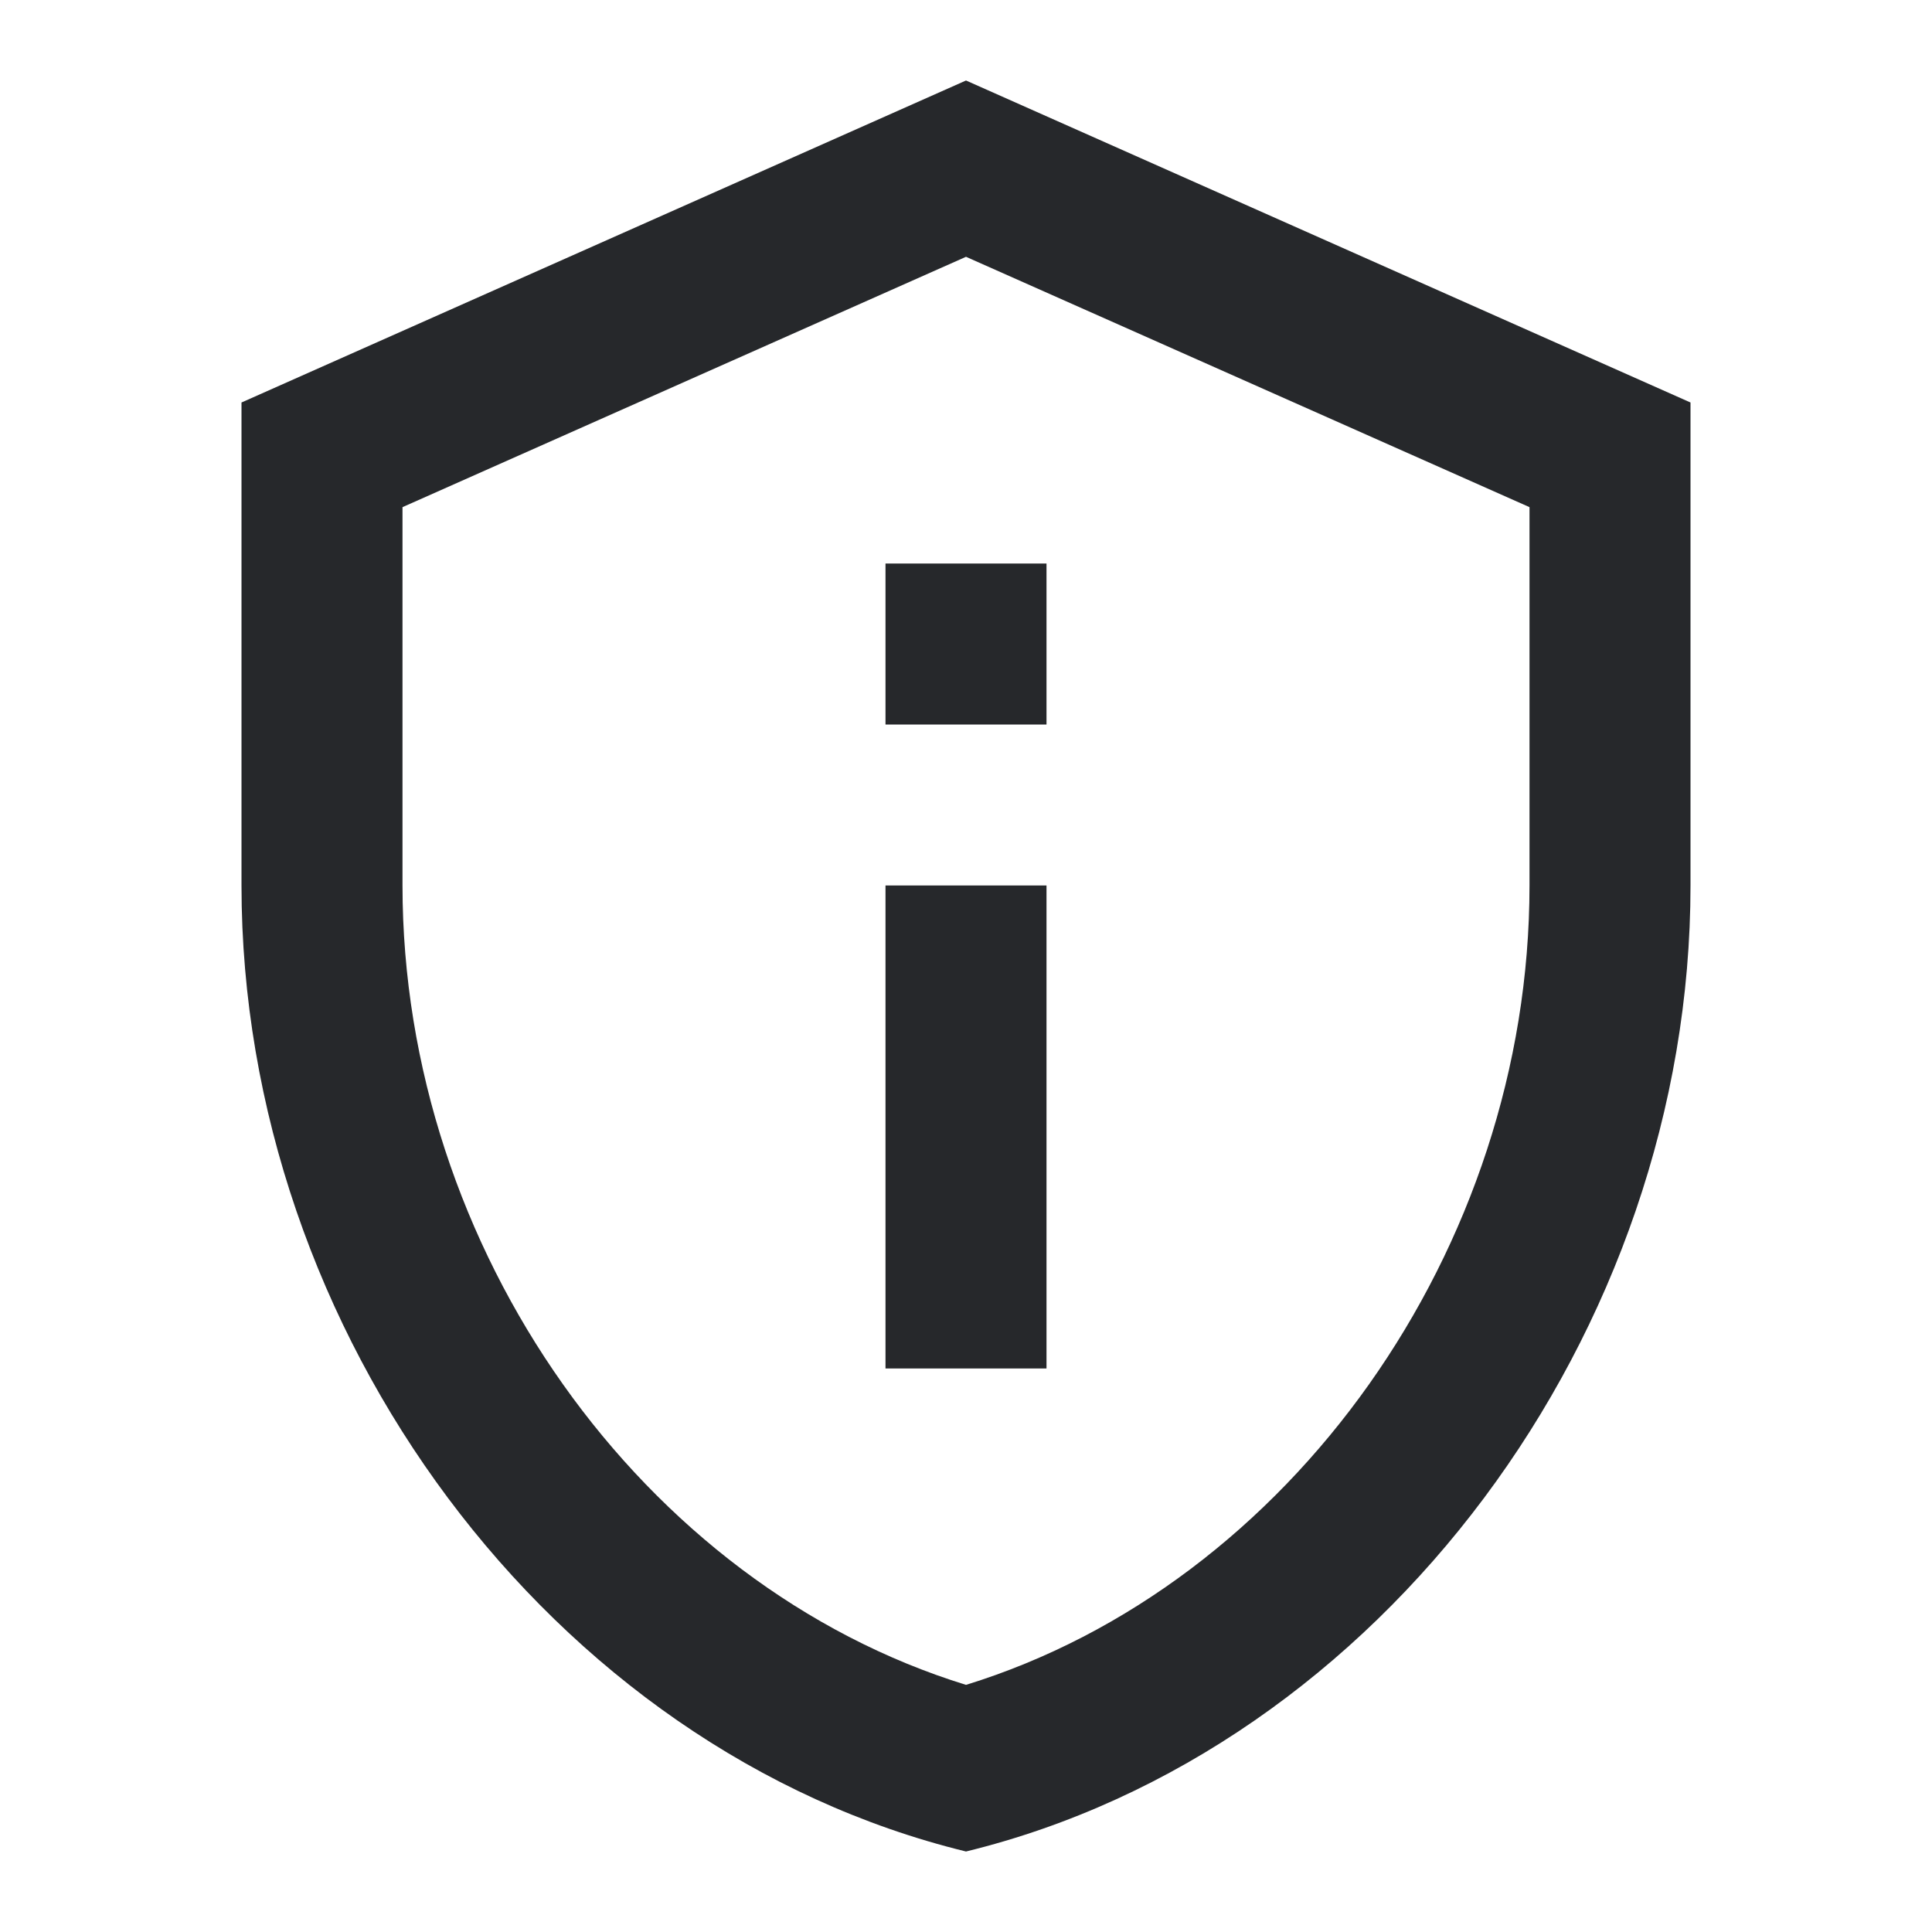 <svg width="24" height="24" viewBox="0 0 24 24" fill="none" xmlns="http://www.w3.org/2000/svg">
<path d="M12 3.19L19 6.3V11C19 15.52 16.02 19.69 12 20.93C7.98 19.69 5 15.52 5 11V6.3L12 3.19ZM12 1L3 5V11C3 16.55 6.84 21.74 12 23C17.16 21.74 21 16.55 21 11V5L12 1ZM11 7H13V9H11V7ZM11 11H13V17H11V11Z" fill="#26282B"/>
</svg>
